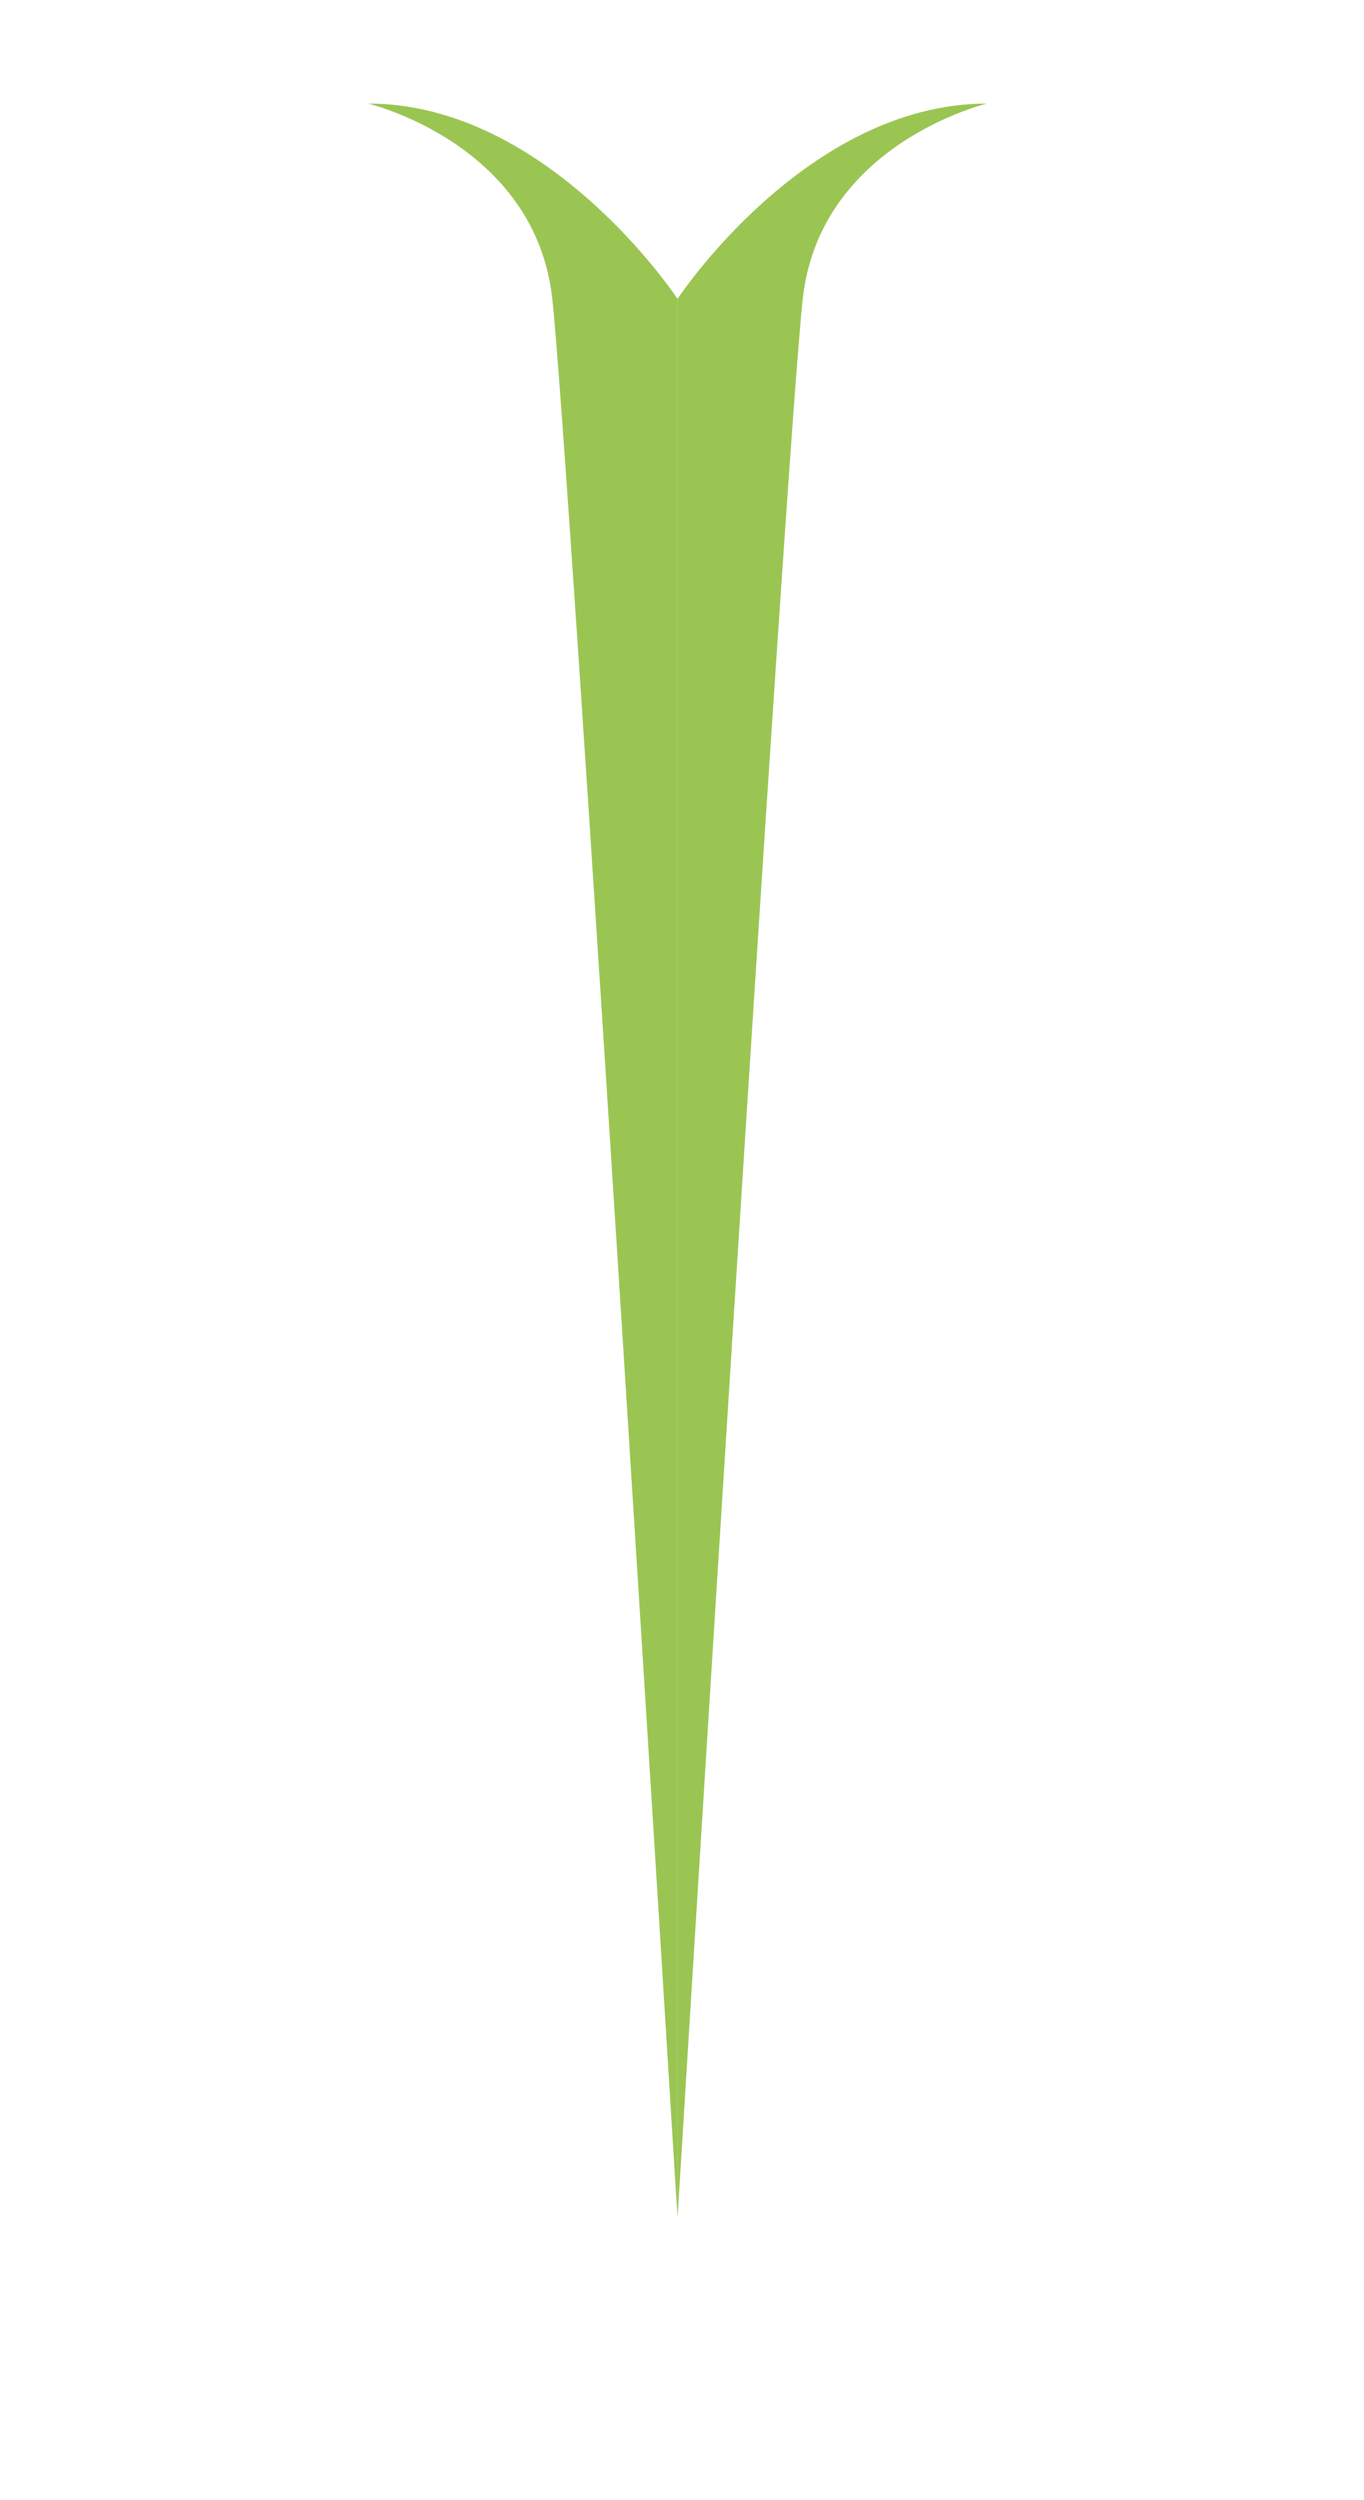 <svg id="Layer_1" data-name="Layer 1" xmlns="http://www.w3.org/2000/svg" viewBox="0 0 133.96 245.5"><defs><style>.cls-1{fill:#9ac552;}</style></defs><path class="cls-1" d="M36.15,10.17s16.42,3.91,18.09,19.18,12.3,188.47,12.3,188.47V29.35S53.91,10.17,36.15,10.17Z"/><path class="cls-1" d="M96.94,10.17s-16.42,3.91-18.1,19.18-12.3,188.47-12.3,188.47V29.35S79.18,10.17,96.94,10.17Z"/></svg>